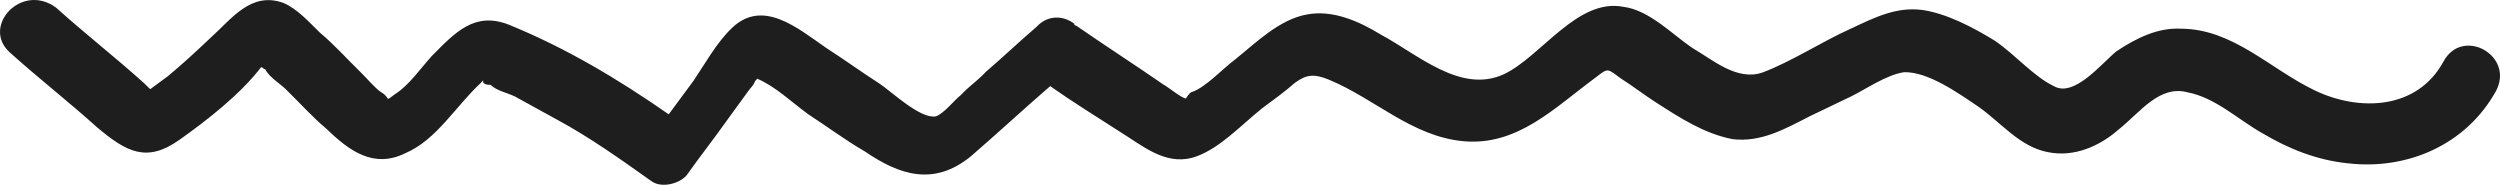 <svg width="230" height="17" viewBox="0 0 230 17" fill="none" xmlns="http://www.w3.org/2000/svg">
<path d="M0.896 4.816C3.532 7.195 6.346 9.379 8.982 11.758C11.613 13.948 13.477 15.026 16.526 12.851C19.037 11.07 22.08 8.706 24.02 6.186C24.203 6.18 24.208 6.369 24.391 6.364C24.78 7.109 25.712 7.648 26.279 8.198C27.6 9.482 28.738 10.772 30.053 11.867C32.129 13.884 34.377 15.518 37.265 14.105C40.159 12.88 41.898 9.799 44.215 7.646C44.392 7.451 44.57 7.256 44.747 7.062C44.209 7.457 44.404 7.829 45.136 7.807C45.702 8.357 46.623 8.518 47.367 8.873C48.67 9.59 49.974 10.307 51.278 11.024C54.258 12.635 57.066 14.631 59.874 16.626C60.812 17.354 62.448 16.925 63.157 16.146C64.387 14.405 65.623 12.853 66.853 11.112C67.556 10.144 68.26 9.177 68.964 8.209C69.141 8.014 69.318 7.819 69.49 7.436C69.667 7.241 69.667 7.241 69.667 7.241C71.337 7.946 72.847 9.414 74.346 10.503C76.027 11.587 77.714 12.86 79.578 13.938C82.758 16.111 85.904 17.149 89.302 14.395C91.801 12.237 94.118 10.084 96.618 7.925C98.677 9.376 100.73 10.637 102.972 12.082C105.025 13.344 107.095 15.172 109.64 14.526C112.003 13.886 114.131 11.55 116.098 9.975C117.174 9.185 118.249 8.395 119.142 7.61C120.217 6.82 120.949 6.798 122.247 7.326C126.514 9.087 129.917 12.578 134.692 12.998C139.651 13.413 143.026 9.903 146.79 7.138C148.043 6.153 147.865 6.348 149.175 7.254C150.296 7.976 151.234 8.704 152.355 9.427C154.597 10.872 156.839 12.316 159.418 12.805C161.992 13.104 164.154 11.902 166.499 10.694C167.763 10.088 169.027 9.481 170.292 8.875C171.556 8.268 173.529 6.883 175.171 6.643C177.367 6.575 180.175 8.57 182.045 9.838C184.104 11.288 185.82 13.506 188.399 13.995C190.795 14.488 193.146 13.47 194.931 11.901C196.899 10.326 198.655 7.812 201.24 8.49C203.82 8.978 205.896 10.996 208.132 12.252C210.557 13.691 213.153 14.746 216.093 15.034C221.424 15.627 226.852 13.379 229.632 8.373C231.366 5.102 226.521 2.413 224.788 5.683C222.357 10.111 217.049 10.274 212.96 8.318C208.87 6.362 205.462 2.683 200.698 2.64C198.496 2.518 196.511 3.526 194.715 4.716C193.285 5.896 190.813 9 188.949 7.922C187.09 7.033 185.38 5.004 183.51 3.737C181.457 2.475 179.038 1.225 176.83 0.914C174.439 0.61 172.454 1.617 170.287 2.63C167.575 3.849 164.881 5.635 162.164 6.665C159.808 7.494 157.549 5.482 155.684 4.404C153.814 3.137 151.733 0.93 149.342 0.625C145.104 -0.191 141.786 5.21 138.354 6.83C134.378 8.655 130.421 4.992 127.069 3.203C125.016 1.942 122.603 0.88 120.235 1.332C117.684 1.789 115.55 3.936 113.582 5.511C112.507 6.301 110.911 8.053 109.641 8.471C109.458 8.476 109.109 9.055 109.109 9.055C108.743 9.066 107.428 7.971 107.056 7.793C104.437 5.981 101.634 4.175 99.015 2.363C99.015 2.363 98.832 2.369 98.826 2.18C97.888 1.452 96.418 1.308 95.355 2.476C93.747 3.85 92.323 5.219 90.715 6.593C90.006 7.372 89.108 7.967 88.399 8.746C87.861 9.141 86.803 10.498 86.076 10.71C84.618 10.944 81.976 8.376 80.855 7.653C79.173 6.57 77.675 5.48 75.994 4.397C73.374 2.585 70.177 -0.155 67.329 2.582C65.904 3.95 64.863 5.875 63.81 7.421C63.107 8.389 62.226 9.552 61.522 10.519C56.844 7.257 51.994 4.378 46.801 2.267C43.65 1.04 41.877 2.987 39.743 5.134C38.679 6.302 37.626 7.849 36.368 8.644C35.292 9.434 36.013 9.034 35.081 8.495C34.52 8.133 33.76 7.211 33.194 6.66C31.873 5.376 30.735 4.087 29.419 2.992C28.476 2.075 27.338 0.785 26.039 0.257C23.077 -0.787 21.32 1.727 19.358 3.491C18.111 4.664 16.864 5.838 15.434 7.018C15.434 7.018 14.359 7.808 13.821 8.203C13.633 8.019 13.444 7.836 13.255 7.653C10.619 5.274 7.805 3.089 5.169 0.71C1.983 -1.652 -1.741 2.437 0.896 4.816Z" fill="#1E1E1E"/>
</svg>
